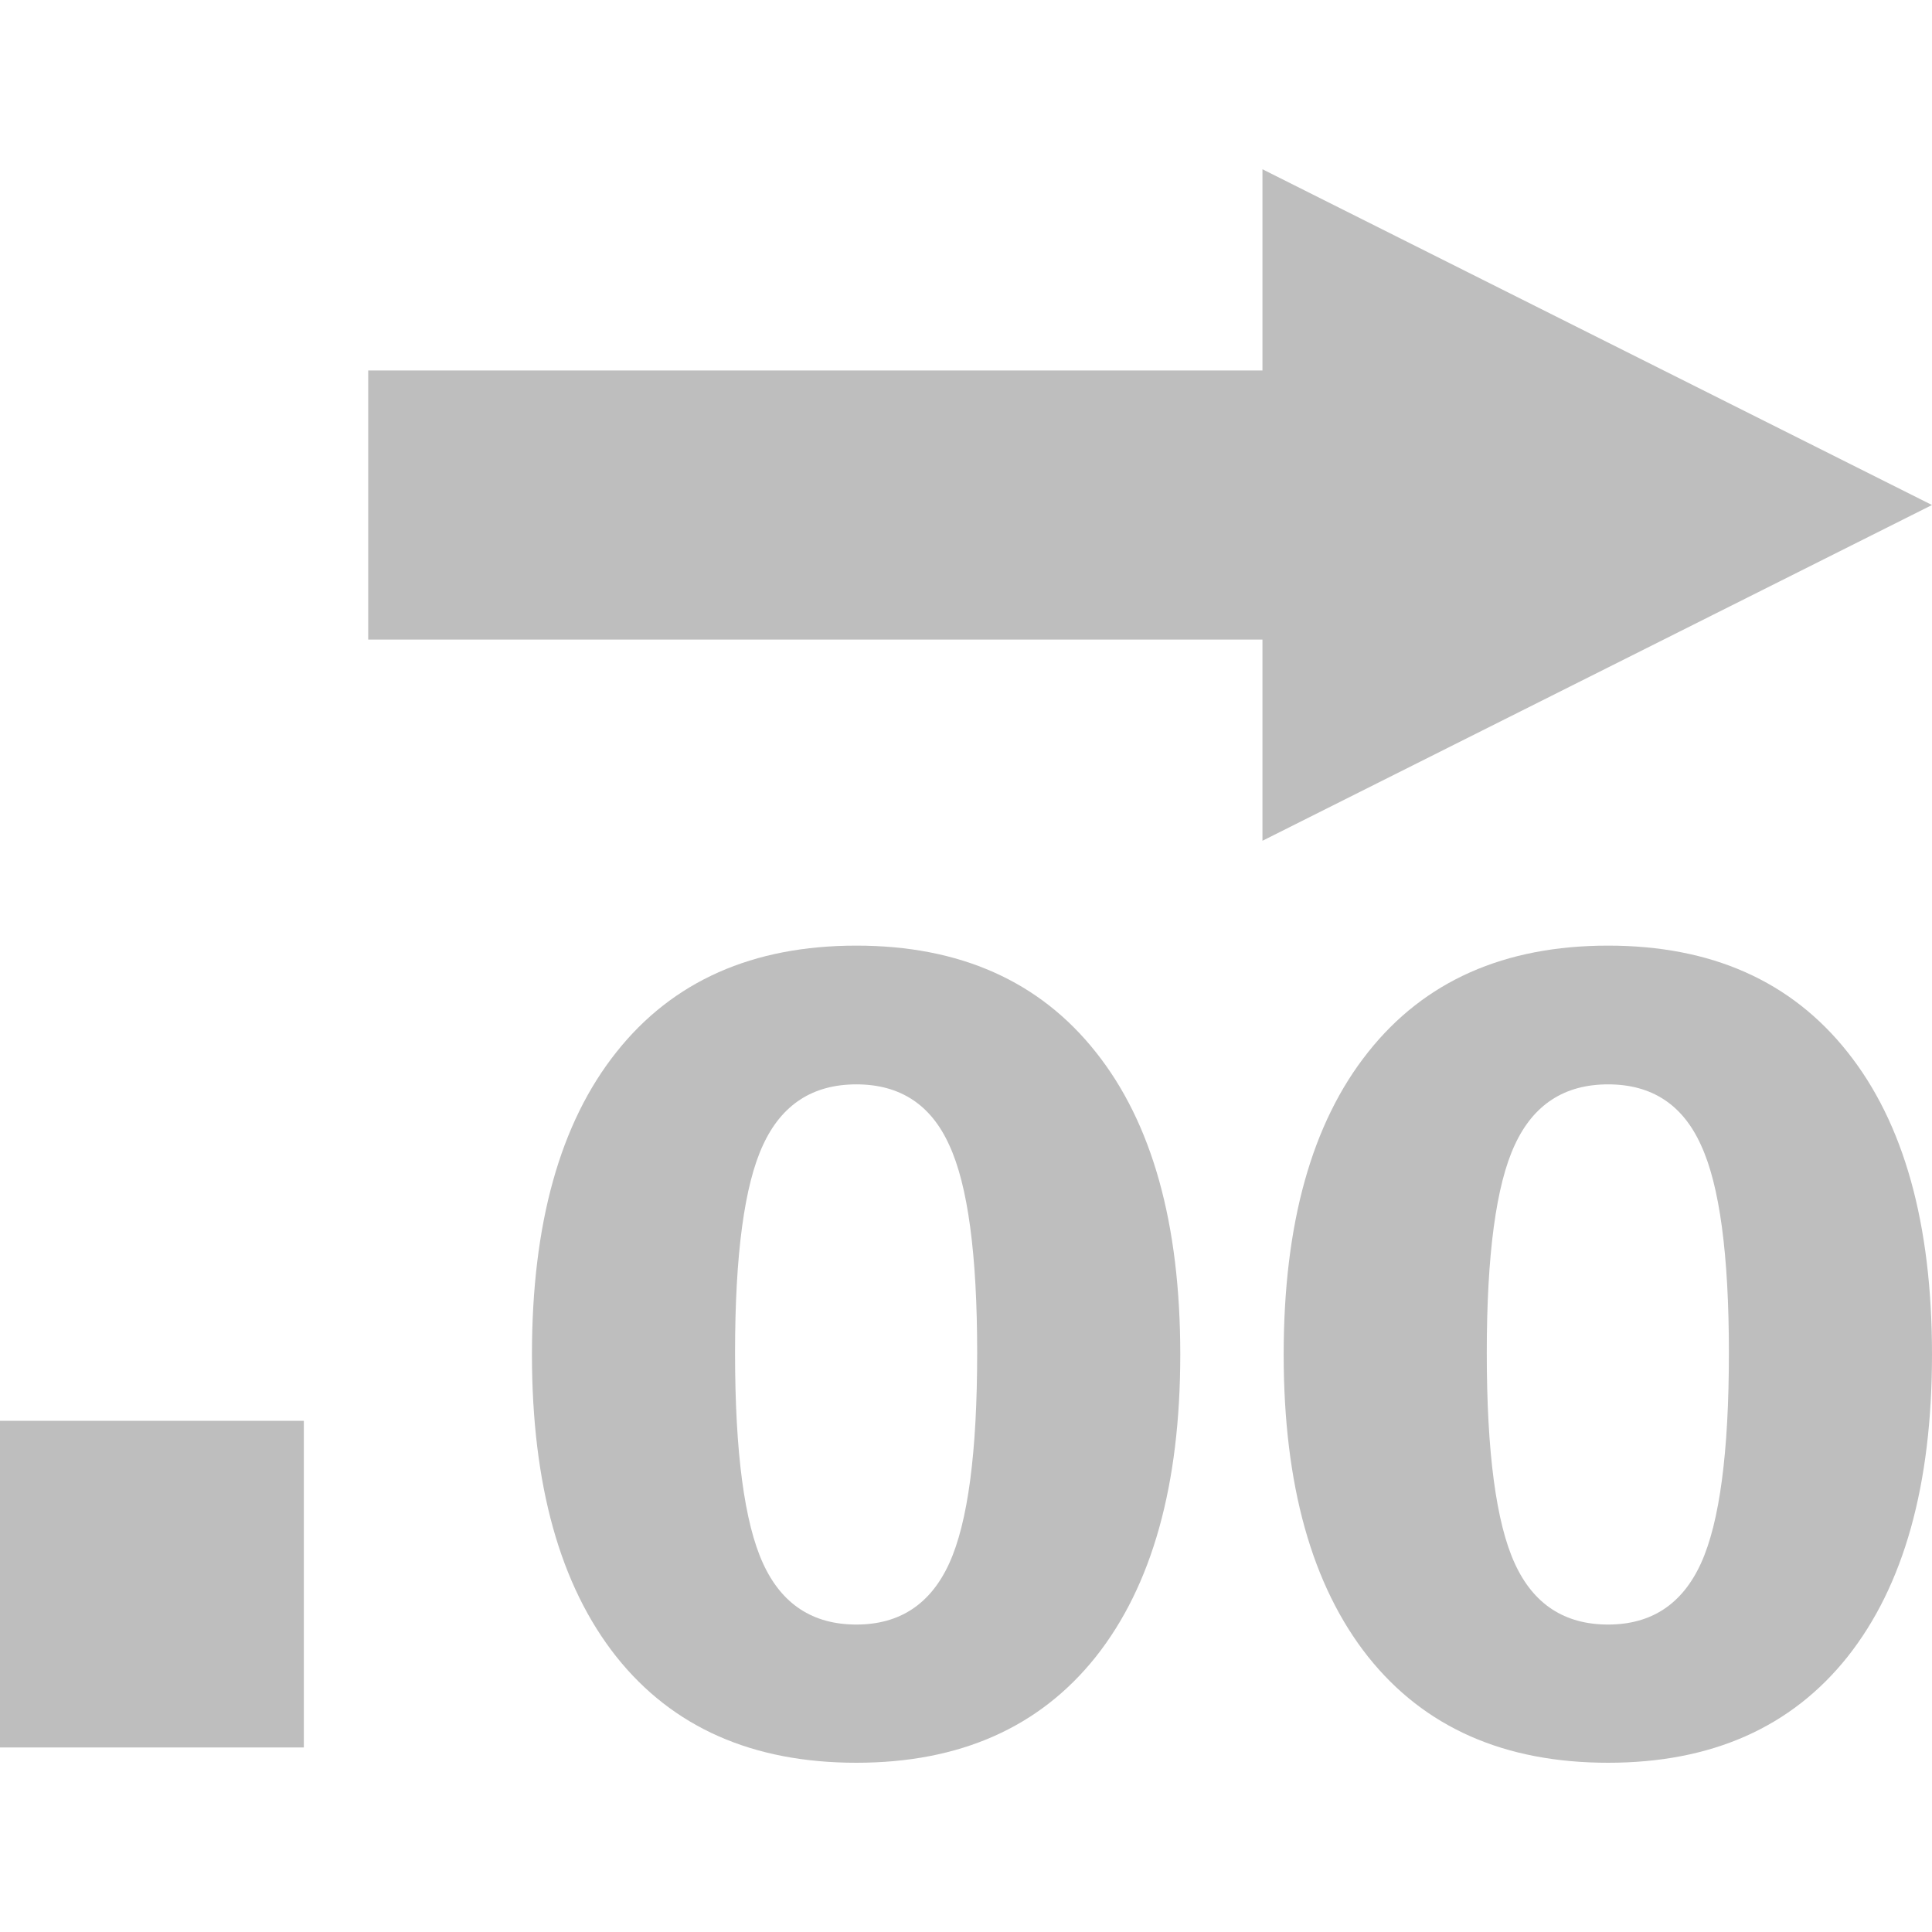 <?xml version="1.0" encoding="UTF-8" standalone="no"?>
<svg
   xmlns:dc="http://purl.org/dc/elements/1.1/"
   xmlns:cc="http://creativecommons.org/ns#"
   xmlns:rdf="http://www.w3.org/1999/02/22-rdf-syntax-ns#"
   xmlns:svg="http://www.w3.org/2000/svg"
   xmlns="http://www.w3.org/2000/svg"
   xmlns:sodipodi="http://sodipodi.sourceforge.net/DTD/sodipodi-0.dtd"
   xmlns:inkscape="http://www.inkscape.org/namespaces/inkscape"
   width="512"
   height="512"
   viewBox="0 0 135.467 135.467"
   version="1.1"
   id="svg8"
   inkscape:version="1.0.2 (e86c870879, 2021-01-15)"
   sodipodi:docname="system-monitoring-center-number-precision-symbolic.svg">
  <defs
     id="defs2">
    <rect
       x="100.359"
       y="188.856"
       width="33.862"
       height="51.982"
       id="rect1121" />
  </defs>
  <sodipodi:namedview
     id="base"
     pagecolor="#ffffff"
     bordercolor="#666666"
     borderopacity="1.0"
     inkscape:pageopacity="0.0"
     inkscape:pageshadow="2"
     inkscape:zoom="0.42275423"
     inkscape:cx="162.83397"
     inkscape:cy="201.21161"
     inkscape:document-units="mm"
     inkscape:current-layer="layer1"
     inkscape:document-rotation="0"
     showgrid="false"
     inkscape:window-width="1366"
     inkscape:window-height="696"
     inkscape:window-x="0"
     inkscape:window-y="0"
     inkscape:window-maximized="1"
     inkscape:snap-center="true"
     inkscape:snap-page="true"
     inkscape:snap-text-baseline="true"
     units="px" />
  <g
     inkscape:label="Katman 1"
     inkscape:groupmode="layer"
     id="layer1"
     transform="translate(-148.311,-171.47)">
    <g
       transform="matrix(14.175,0,0,14.175,-1765.009,-1938.862)"
       id="text1119"
       style="font-style:normal;font-weight:normal;font-size:10.583px;line-height:1.25;font-family:sans-serif;white-space:pre;shape-inside:url(#rect1121);fill:#000000;fill-opacity:1;stroke:none" />
    <g
       aria-label=".00"
       id="text857"
       style="font-style:normal;font-weight:normal;font-size:75.752px;line-height:1.25;font-family:sans-serif;fill:#bebebe;fill-opacity:1;stroke:none;stroke-width:1.894"
       transform="translate(0,11.868)">
      <path
         d="M 148.311,259.226 H 169.616 v 22.903 h -21.305 z"
         style="font-style:normal;font-variant:normal;font-weight:bold;font-stretch:normal;font-size:121.204px;font-family:sans-serif;-inkscape-font-specification:'sans-serif, Bold';font-variant-ligatures:normal;font-variant-caps:normal;font-variant-numeric:normal;font-variant-east-asian:normal;stroke-width:1.894;fill:#bebebe;fill-opacity:1"
         id="path28822" />
      <path
         d="m 216.828,254.462 q 0,-10.357 -1.96,-14.573 -1.923,-4.254 -6.51,-4.254 -4.587,0 -6.547,4.254 -1.96,4.217 -1.96,14.573 0,10.468 1.96,14.758 1.96,4.291 6.547,4.291 4.55,0 6.51,-4.291 1.96,-4.291 1.96,-14.758 z m 14.241,0.111 q 0,13.723 -5.918,21.194 -5.918,7.435 -16.793,7.435 -10.912,0 -16.83,-7.435 -5.918,-7.472 -5.918,-21.194 0,-13.76 5.918,-21.194 5.918,-7.472 16.83,-7.472 10.875,0 16.793,7.472 5.918,7.435 5.918,21.194 z"
         style="font-style:normal;font-variant:normal;font-weight:bold;font-stretch:normal;font-size:75.752px;font-family:sans-serif;-inkscape-font-specification:'sans-serif, Bold';font-variant-ligatures:normal;font-variant-caps:normal;font-variant-numeric:normal;font-variant-east-asian:normal;stroke-width:1.894;fill:#bebebe;fill-opacity:1"
         id="path28824" />
      <path
         d="m 269.537,254.462 q 0,-10.357 -1.96,-14.573 -1.923,-4.254 -6.51,-4.254 -4.587,0 -6.547,4.254 -1.96,4.217 -1.96,14.573 0,10.468 1.96,14.758 1.96,4.291 6.547,4.291 4.55,0 6.51,-4.291 1.96,-4.291 1.96,-14.758 z m 14.241,0.111 q 0,13.723 -5.918,21.194 -5.918,7.435 -16.793,7.435 -10.912,0 -16.83,-7.435 -5.918,-7.472 -5.918,-21.194 0,-13.76 5.918,-21.194 5.918,-7.472 16.83,-7.472 10.875,0 16.793,7.472 5.918,7.435 5.918,21.194 z"
         style="font-style:normal;font-variant:normal;font-weight:bold;font-stretch:normal;font-size:75.752px;font-family:sans-serif;-inkscape-font-specification:'sans-serif, Bold';font-variant-ligatures:normal;font-variant-caps:normal;font-variant-numeric:normal;font-variant-east-asian:normal;stroke-width:1.894;fill:#bebebe;fill-opacity:1"
         id="path28826" />
    </g>
    <path
       style="color:#000000;font-style:normal;font-variant:normal;font-weight:normal;font-stretch:normal;font-size:medium;line-height:normal;font-family:sans-serif;font-variant-ligatures:normal;font-variant-position:normal;font-variant-caps:normal;font-variant-numeric:normal;font-variant-alternates:normal;font-variant-east-asian:normal;font-feature-settings:normal;font-variation-settings:normal;text-indent:0;text-align:start;text-decoration:none;text-decoration-line:none;text-decoration-style:solid;text-decoration-color:#000000;letter-spacing:normal;word-spacing:normal;text-transform:none;writing-mode:lr-tb;direction:ltr;text-orientation:mixed;dominant-baseline:auto;baseline-shift:baseline;text-anchor:start;white-space:normal;shape-padding:0;shape-margin:0;inline-size:0;clip-rule:nonzero;display:inline;overflow:visible;visibility:visible;opacity:1;isolation:auto;mix-blend-mode:normal;color-interpolation:sRGB;color-interpolation-filters:linearRGB;solid-color:#000000;solid-opacity:1;vector-effect:none;fill:#bebebe;fill-opacity:1;fill-rule:nonzero;stroke:none;stroke-width:3.355;stroke-linecap:butt;stroke-linejoin:miter;stroke-miterlimit:4;stroke-dasharray:none;stroke-dashoffset:0;stroke-opacity:1;color-rendering:auto;image-rendering:auto;shape-rendering:auto;text-rendering:auto;enable-background:accumulate;stop-color:#000000;stop-opacity:1"
       d="m 236.831,183.338 46.946,23.542 -46.946,23.542 V 216.315 H 174.129 v -18.869 h 62.702 z"
       id="rect835" />
  </g>
</svg>
